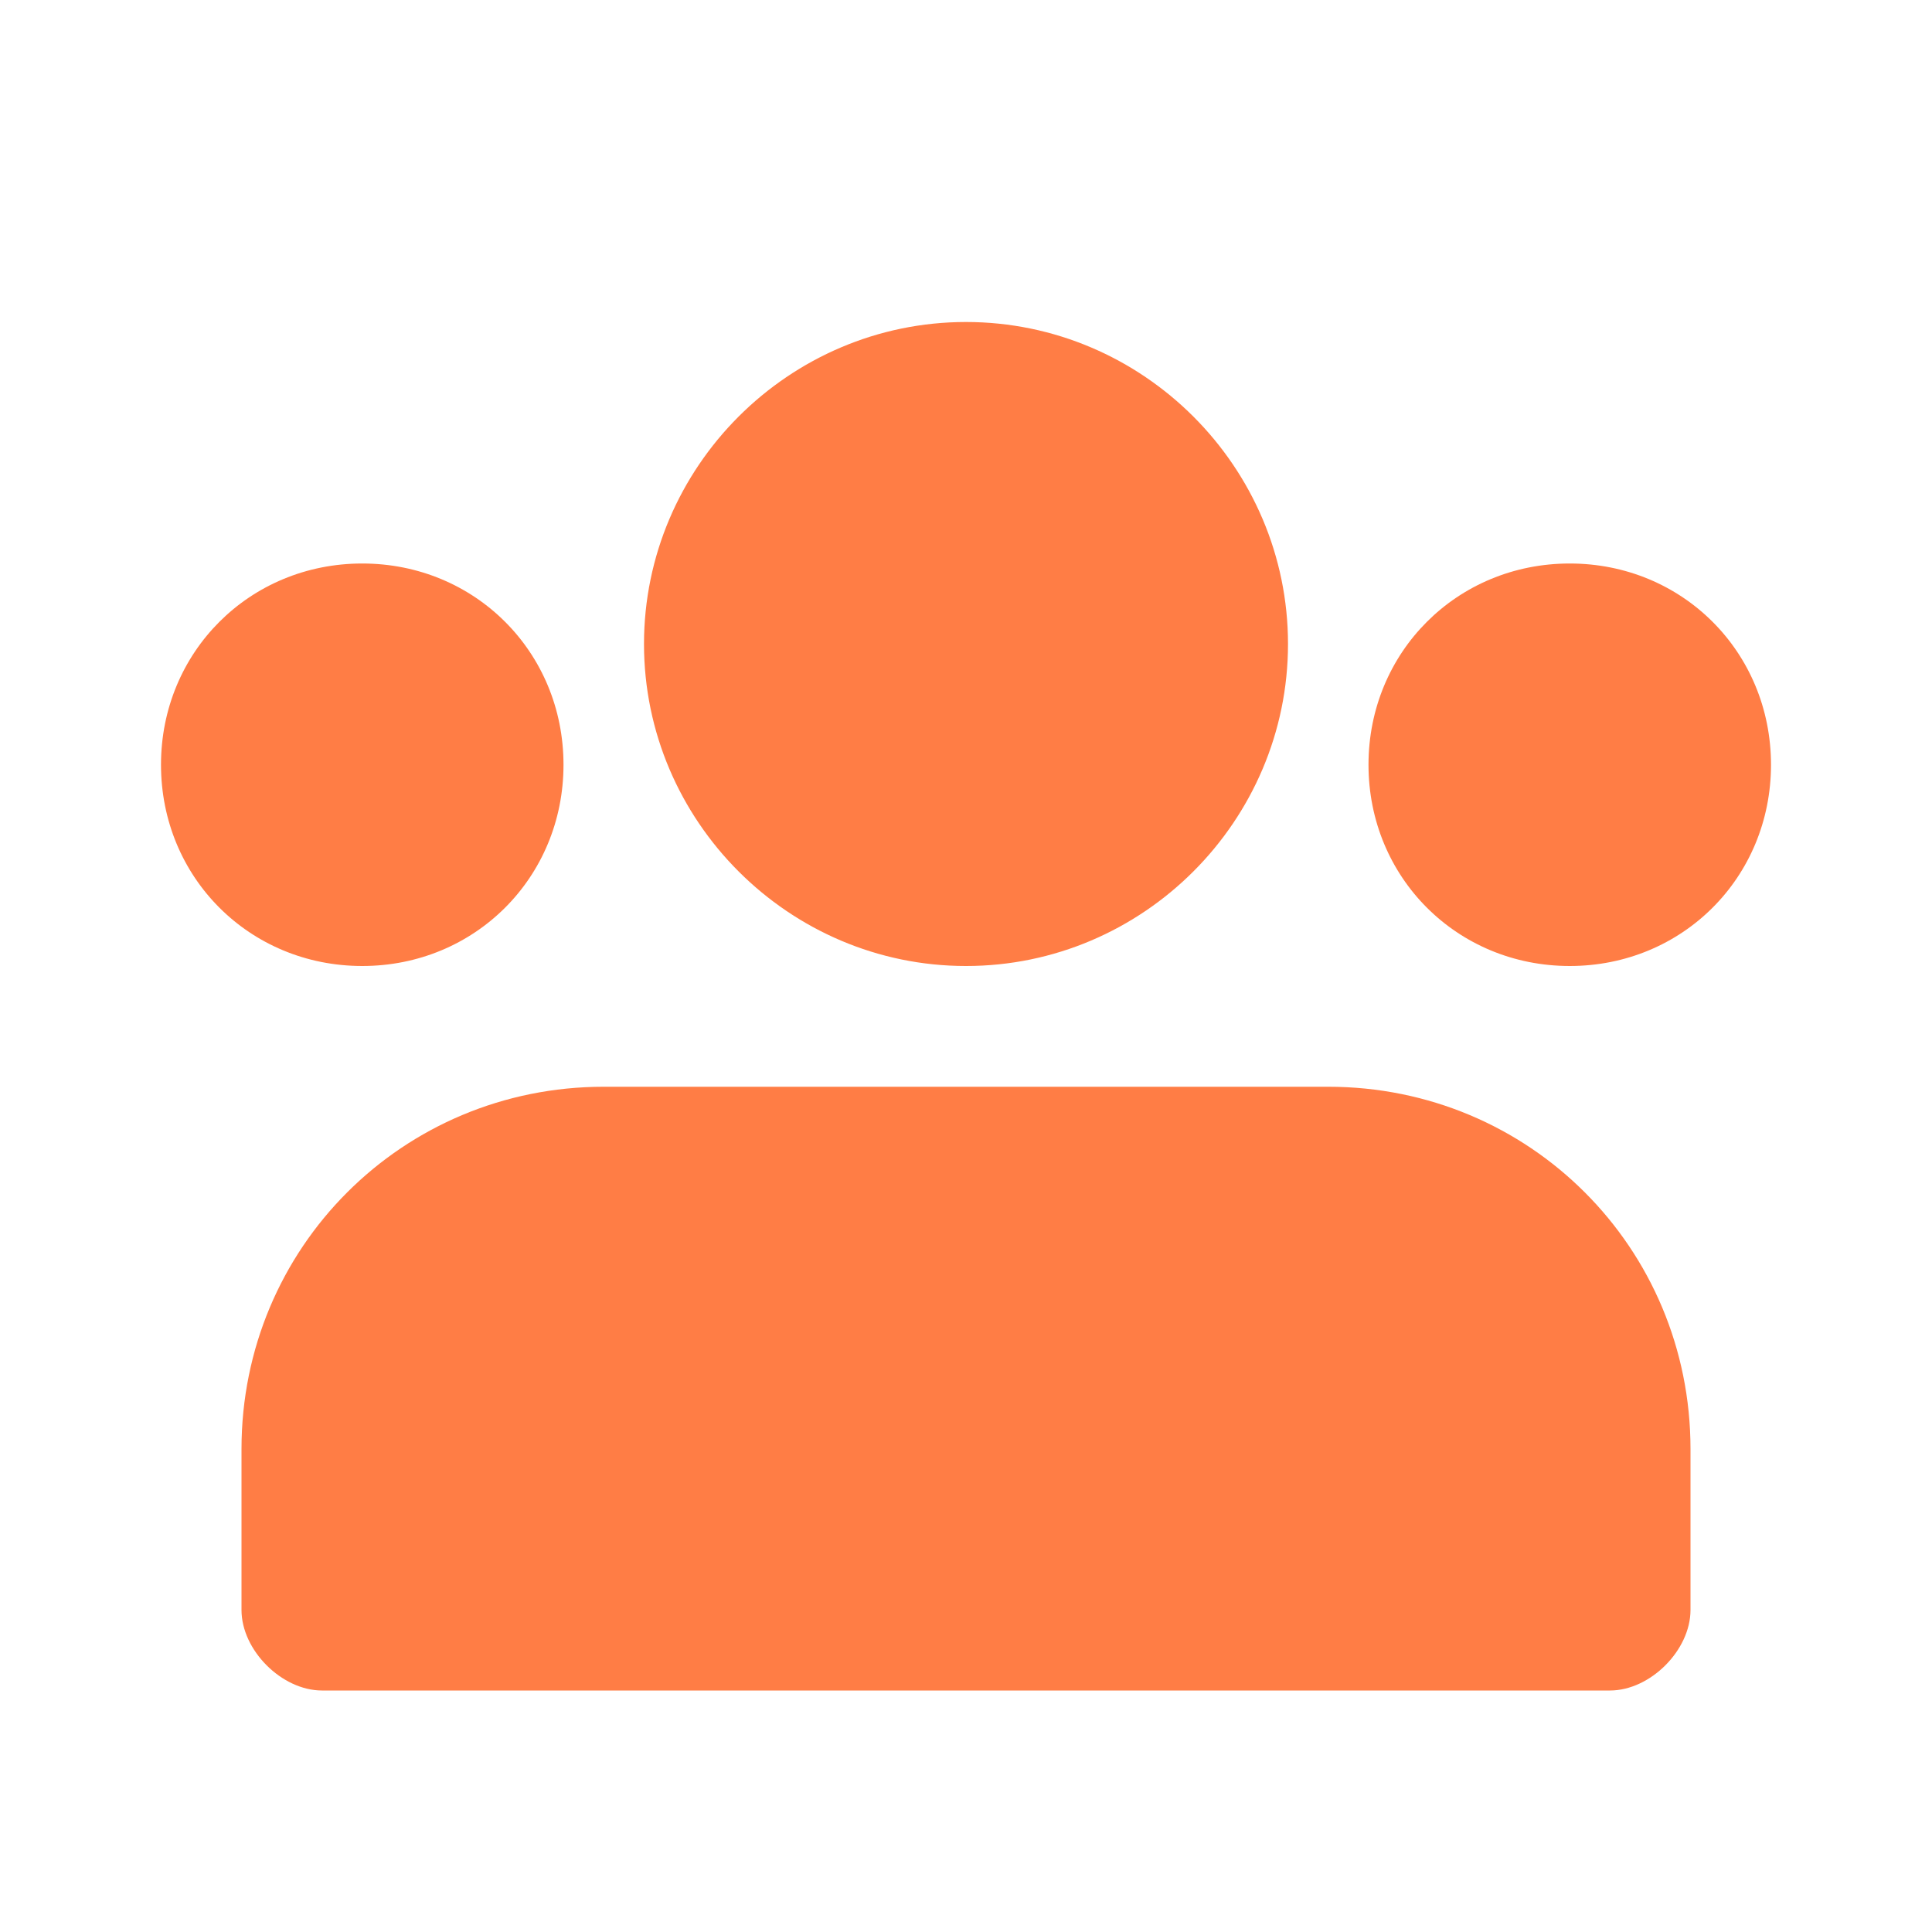 <?xml version="1.0" encoding="UTF-8"?>
<svg width="20" height="20" viewBox="0 0 24 24" fill="#FF7D45" xmlns="http://www.w3.org/2000/svg">
    <path d="M16.5 13.5c2.5 0 4.5 2 4.5 4.5v2c0 .5-.5 1-1 1H4c-.5 0-1-.5-1-1v-2c0-2.5 2-4.5 4.5-4.5h9zM12 4c2.2 0 4 1.8 4 4s-1.8 4-4 4-4-1.8-4-4 1.8-4 4-4zm7.5 3c1.4 0 2.5 1.1 2.5 2.5S20.9 12 19.5 12 17 10.9 17 9.5 18.1 7 19.5 7zm-15 0C5.9 7 7 8.1 7 9.5S5.9 12 4.5 12 2 10.9 2 9.5 3.1 7 4.5 7z"/>
</svg> 
